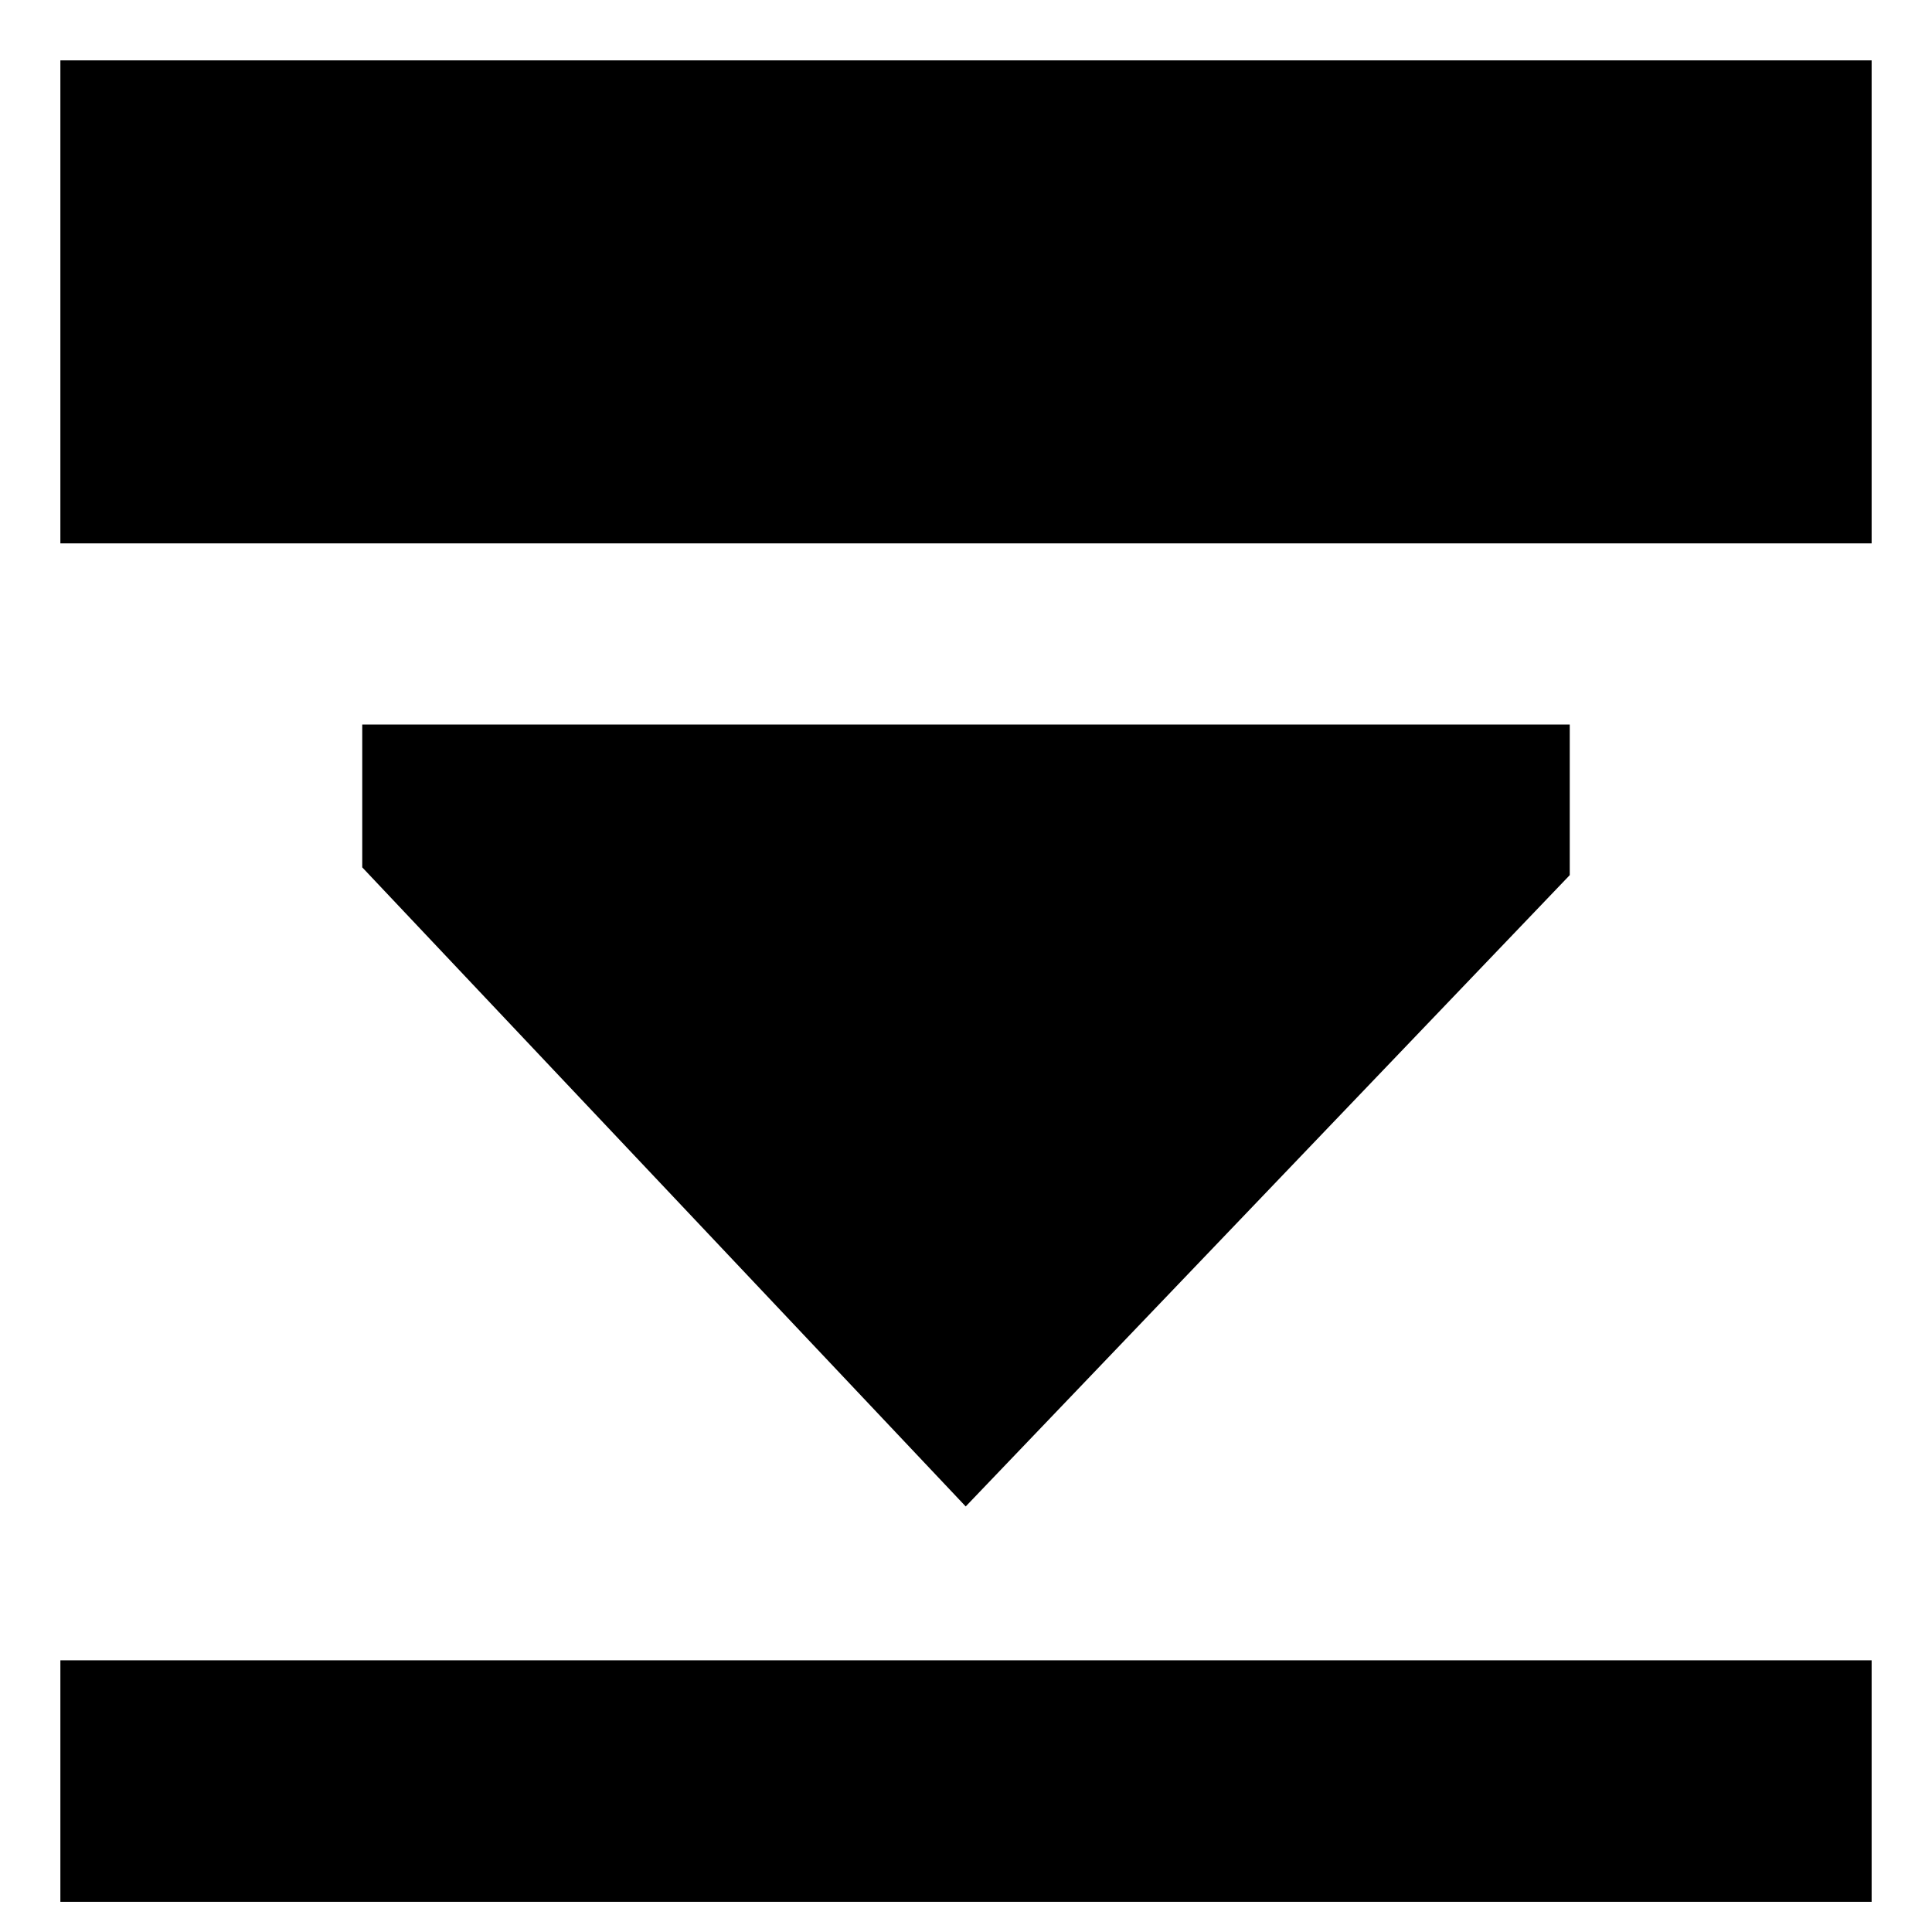 <svg xmlns="http://www.w3.org/2000/svg" viewBox="0 0 512 512">
  <defs>
    <style>
      .a {
        fill: currentColor;
      }
    </style>
  </defs>
  <title>collapse-down</title>
  <g>
    <rect class="a" x="16" y="440" width="480" height="64"/>
    <rect class="a" x="16" y="16" width="480" height="128"/>
    <polygon class="a" points="416 192 96 192 96 229.86 255.923 399.224 416 231.921 416 192"/>
  </g>
</svg>
